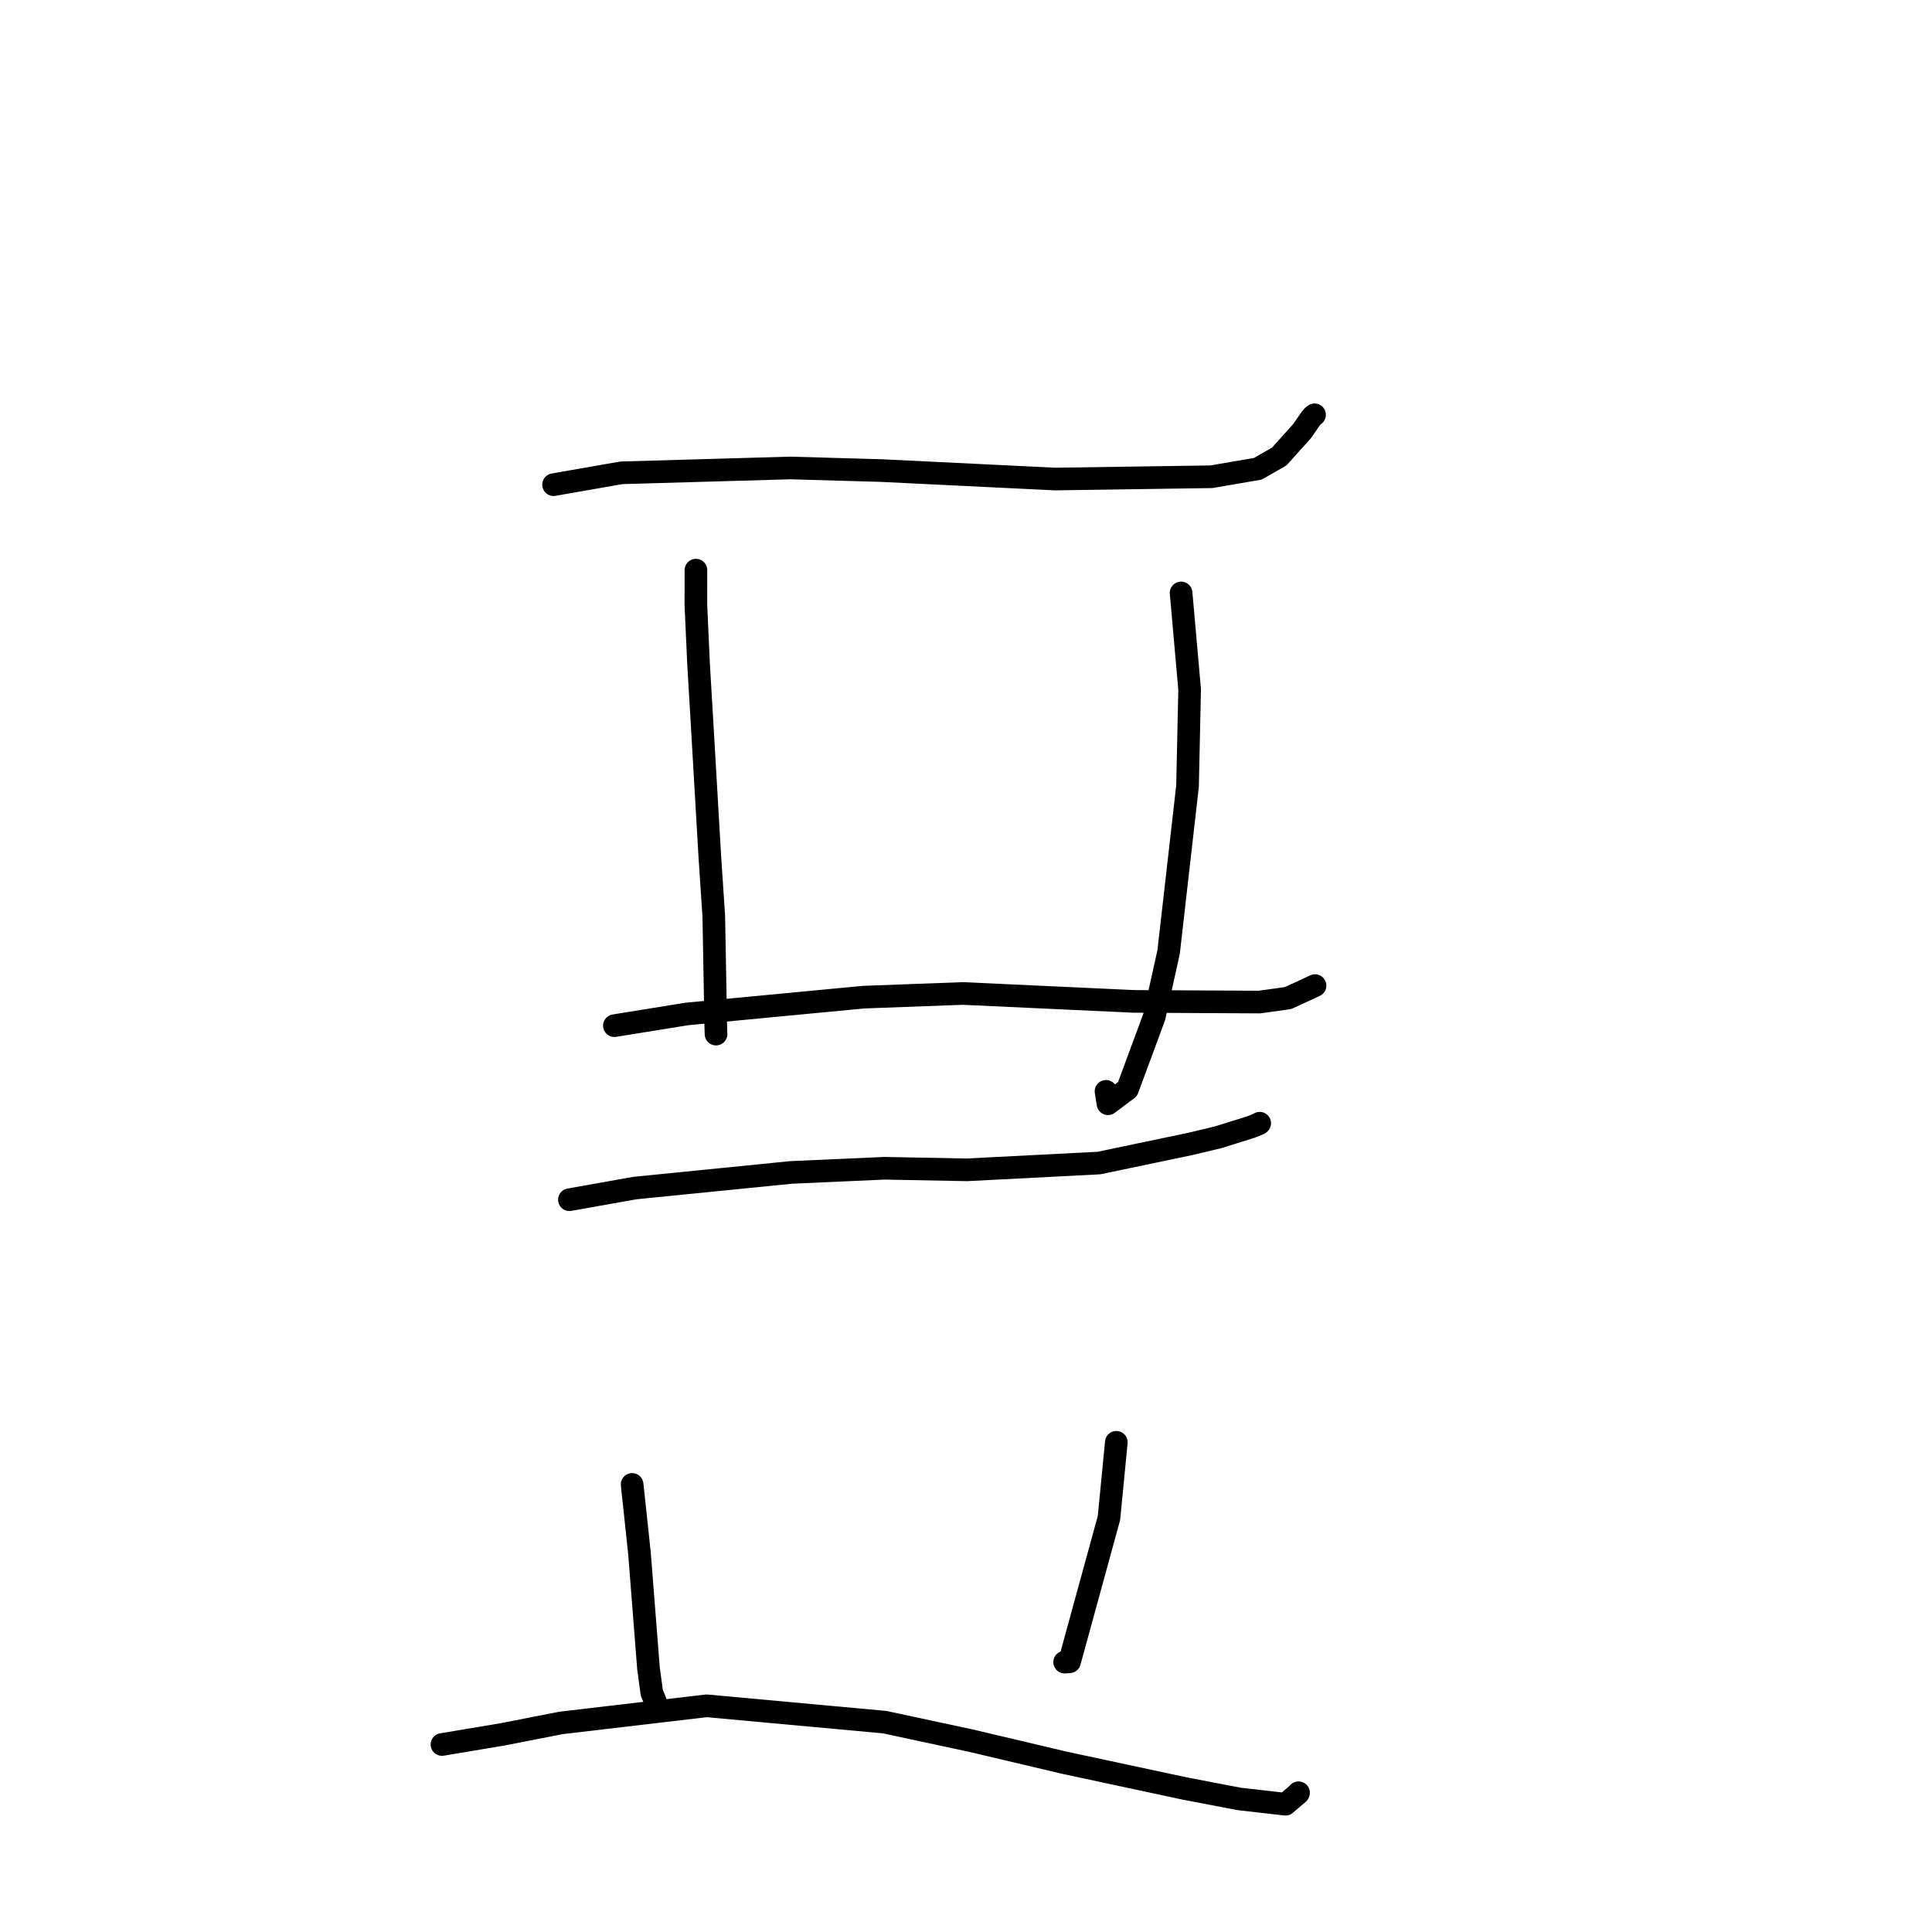 <?xml version="1.0" standalone="no"?>
    <svg width="256" height="256" xmlns="http://www.w3.org/2000/svg" version="1.1">
    <polyline stroke="black" stroke-width="3" stroke-linecap="round" fill="transparent" stroke-linejoin="round" points="73.35 64.222 82.338 62.651 104.717 62.008 116.758 62.352 139.818 63.476 160.527 63.171 166.678 62.113 169.51 60.488 172.549 57.104 173.647 55.51 173.891 55.202 174.101 55.033 174.186 54.964 " />
        <polyline stroke="black" stroke-width="3" stroke-linecap="round" fill="transparent" stroke-linejoin="round" points="92.214 75.548 92.209 80.173 92.56 87.934 93.056 96.313 94.056 113.521 94.582 121.421 94.847 136.108 94.879 137.022 " />
        <polyline stroke="black" stroke-width="3" stroke-linecap="round" fill="transparent" stroke-linejoin="round" points="156.502 78.569 157.633 91.378 157.354 104.17 154.847 126.147 152.943 134.736 149.404 144.312 146.814 146.251 146.553 144.608 " />
        <polyline stroke="black" stroke-width="3" stroke-linecap="round" fill="transparent" stroke-linejoin="round" points="81.412 135.906 90.979 134.36 114.423 132.129 127.582 131.64 150.249 132.69 166.868 132.778 170.651 132.256 172.947 131.205 174.093 130.669 174.216 130.611 174.248 130.596 " />
        <polyline stroke="black" stroke-width="3" stroke-linecap="round" fill="transparent" stroke-linejoin="round" points="75.449 158.968 84.13 157.425 104.833 155.352 117.197 154.801 128.112 155.009 145.621 154.109 157.847 151.549 161.429 150.689 165.744 149.344 166.836 148.903 166.894 148.852 166.917 148.831 " />
        <polyline stroke="black" stroke-width="3" stroke-linecap="round" fill="transparent" stroke-linejoin="round" points="83.759 196.695 84.73 205.765 85.928 221.064 86.371 224.328 86.798 225.331 86.824 225.394 86.828 225.403 " />
        <polyline stroke="black" stroke-width="3" stroke-linecap="round" fill="transparent" stroke-linejoin="round" points="147.918 191.112 146.946 201.132 141.72 220.192 141.071 220.238 " />
        <polyline stroke="black" stroke-width="3" stroke-linecap="round" fill="transparent" stroke-linejoin="round" points="58.562 231.156 66.575 229.815 74.347 228.295 93.624 226.028 117.215 228.192 128.556 230.623 141.165 233.598 156.999 236.991 164.212 238.37 170.334 239.069 172.034 237.616 172.065 237.552 " />
        </svg>